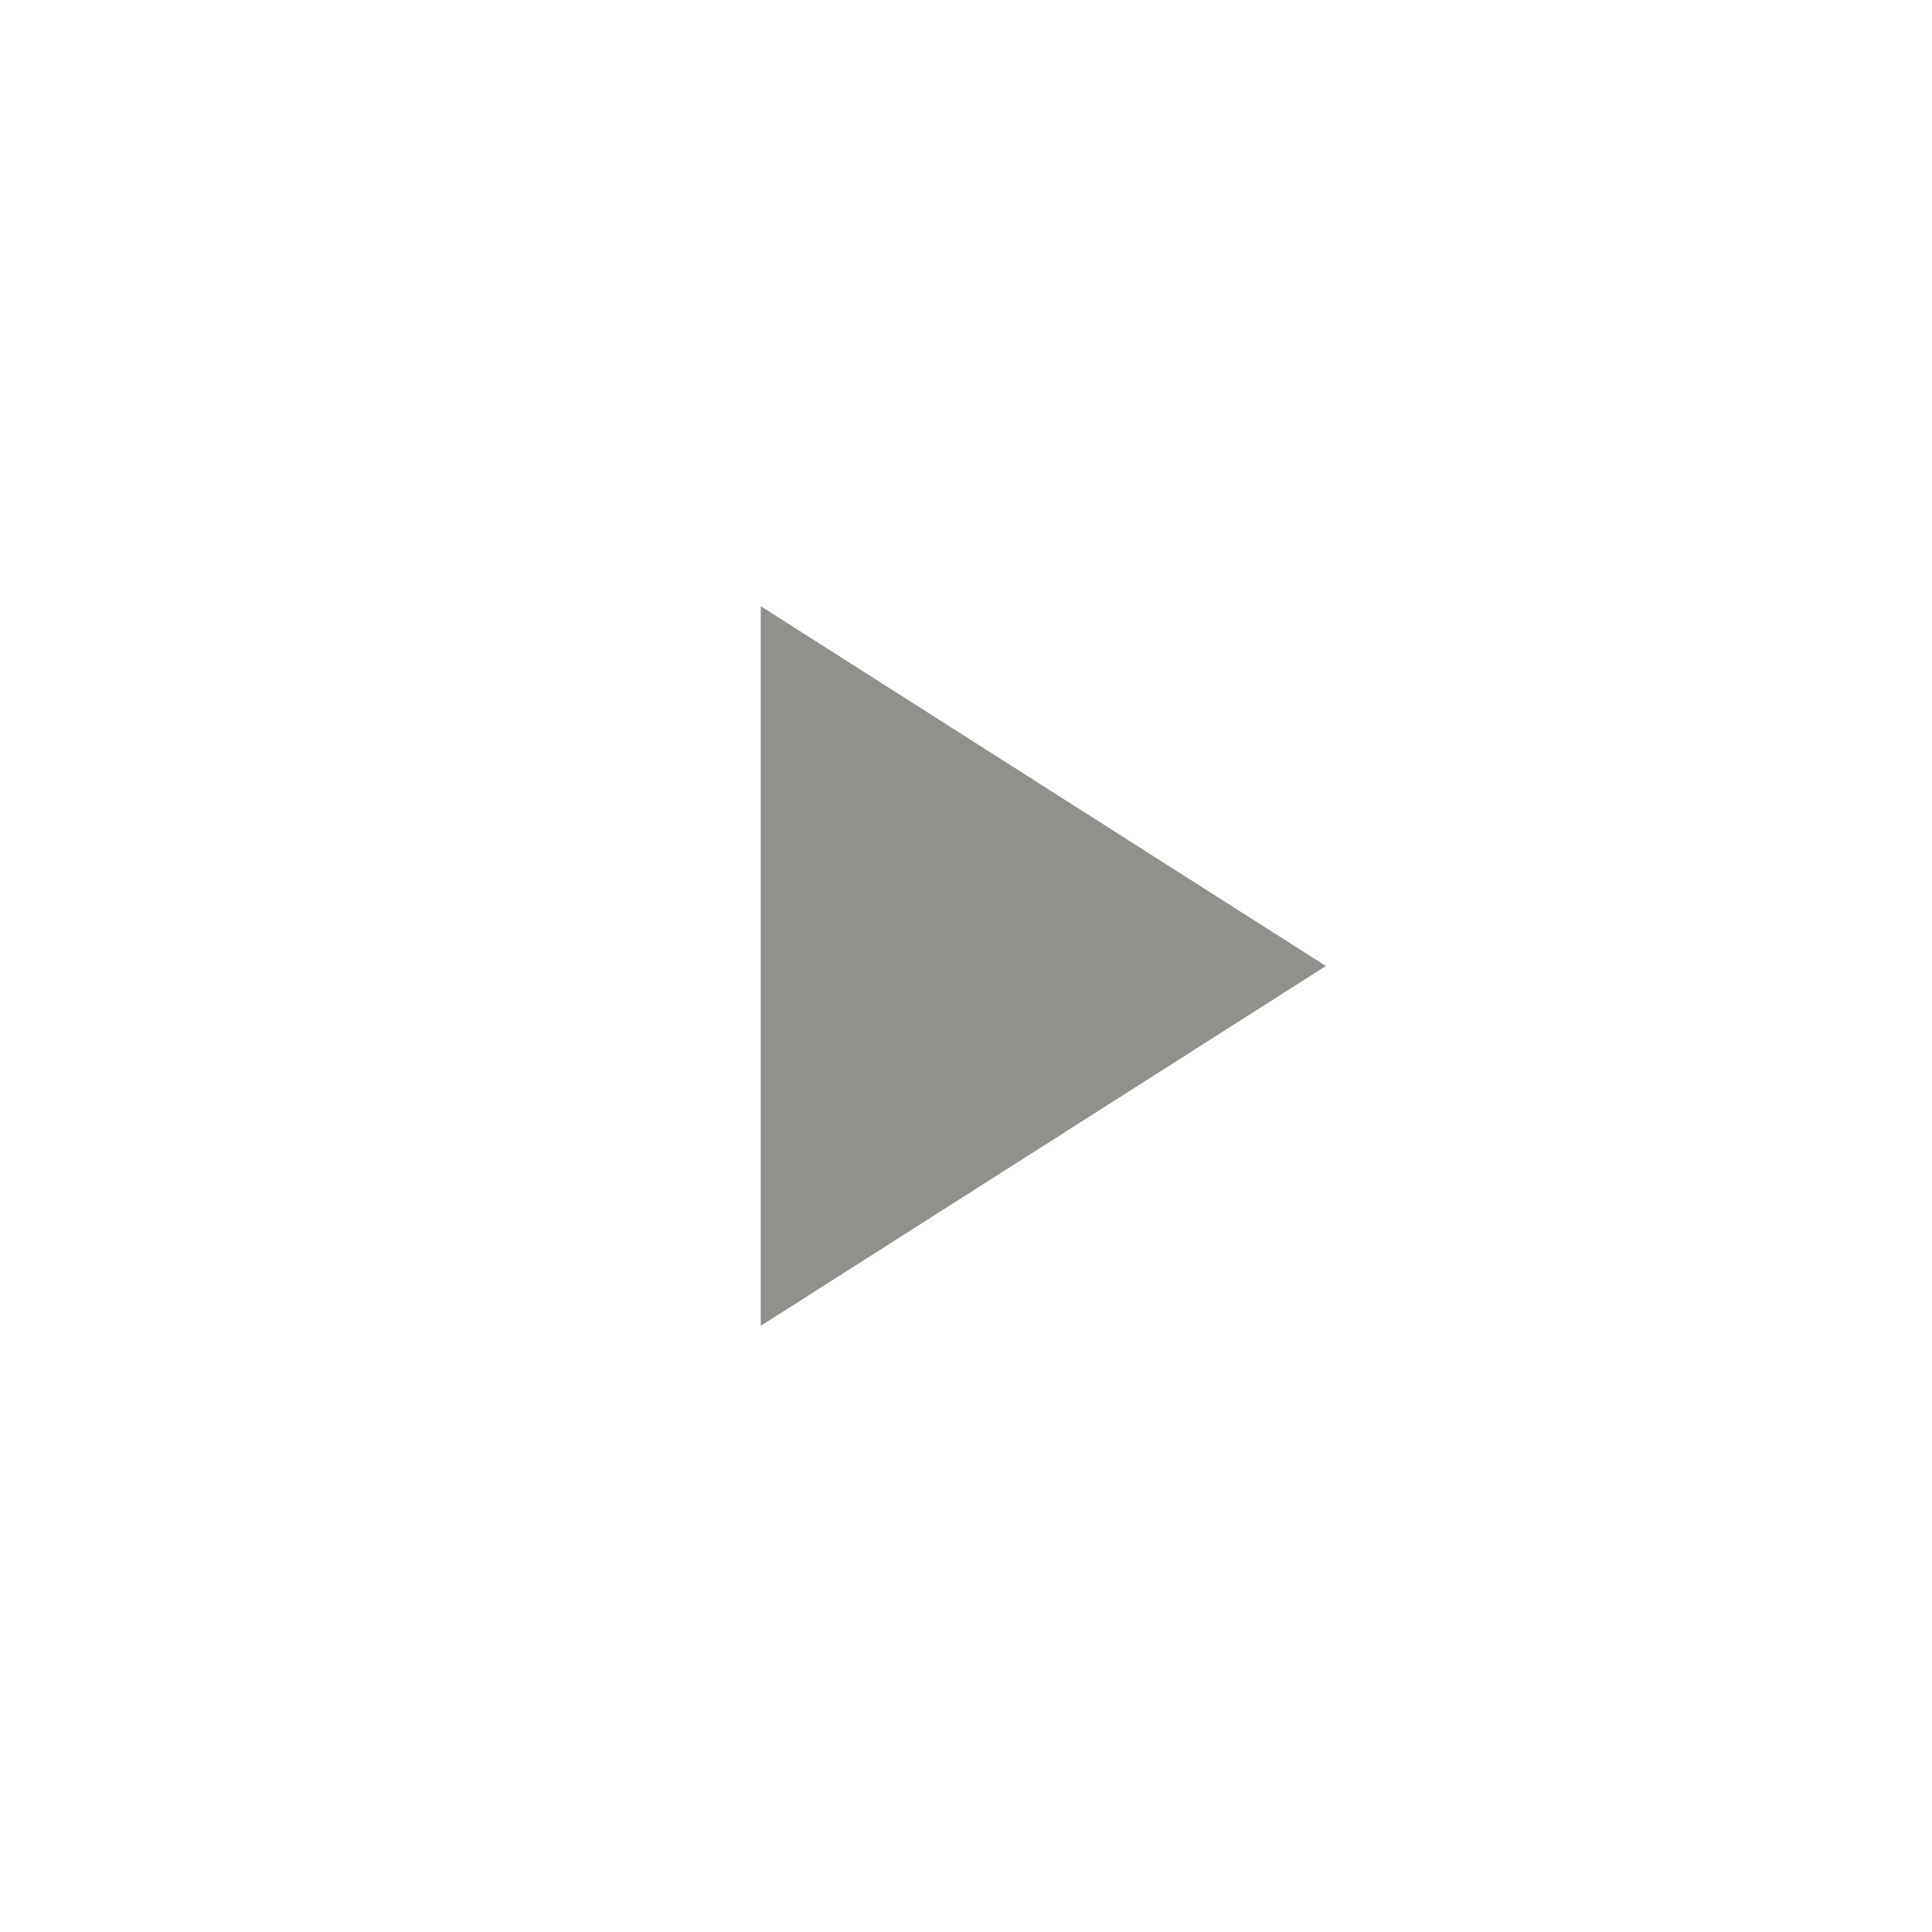 <!-- Generated by IcoMoon.io -->
<svg version="1.1" xmlns="http://www.w3.org/2000/svg" width="40" height="40" viewBox="0 0 40 40">
<title>mt-play_arrow</title>
<path fill="#91908d" d="M15.751 12.551l11.7 7.449-11.7 7.449v-14.9z"></path>
</svg>
